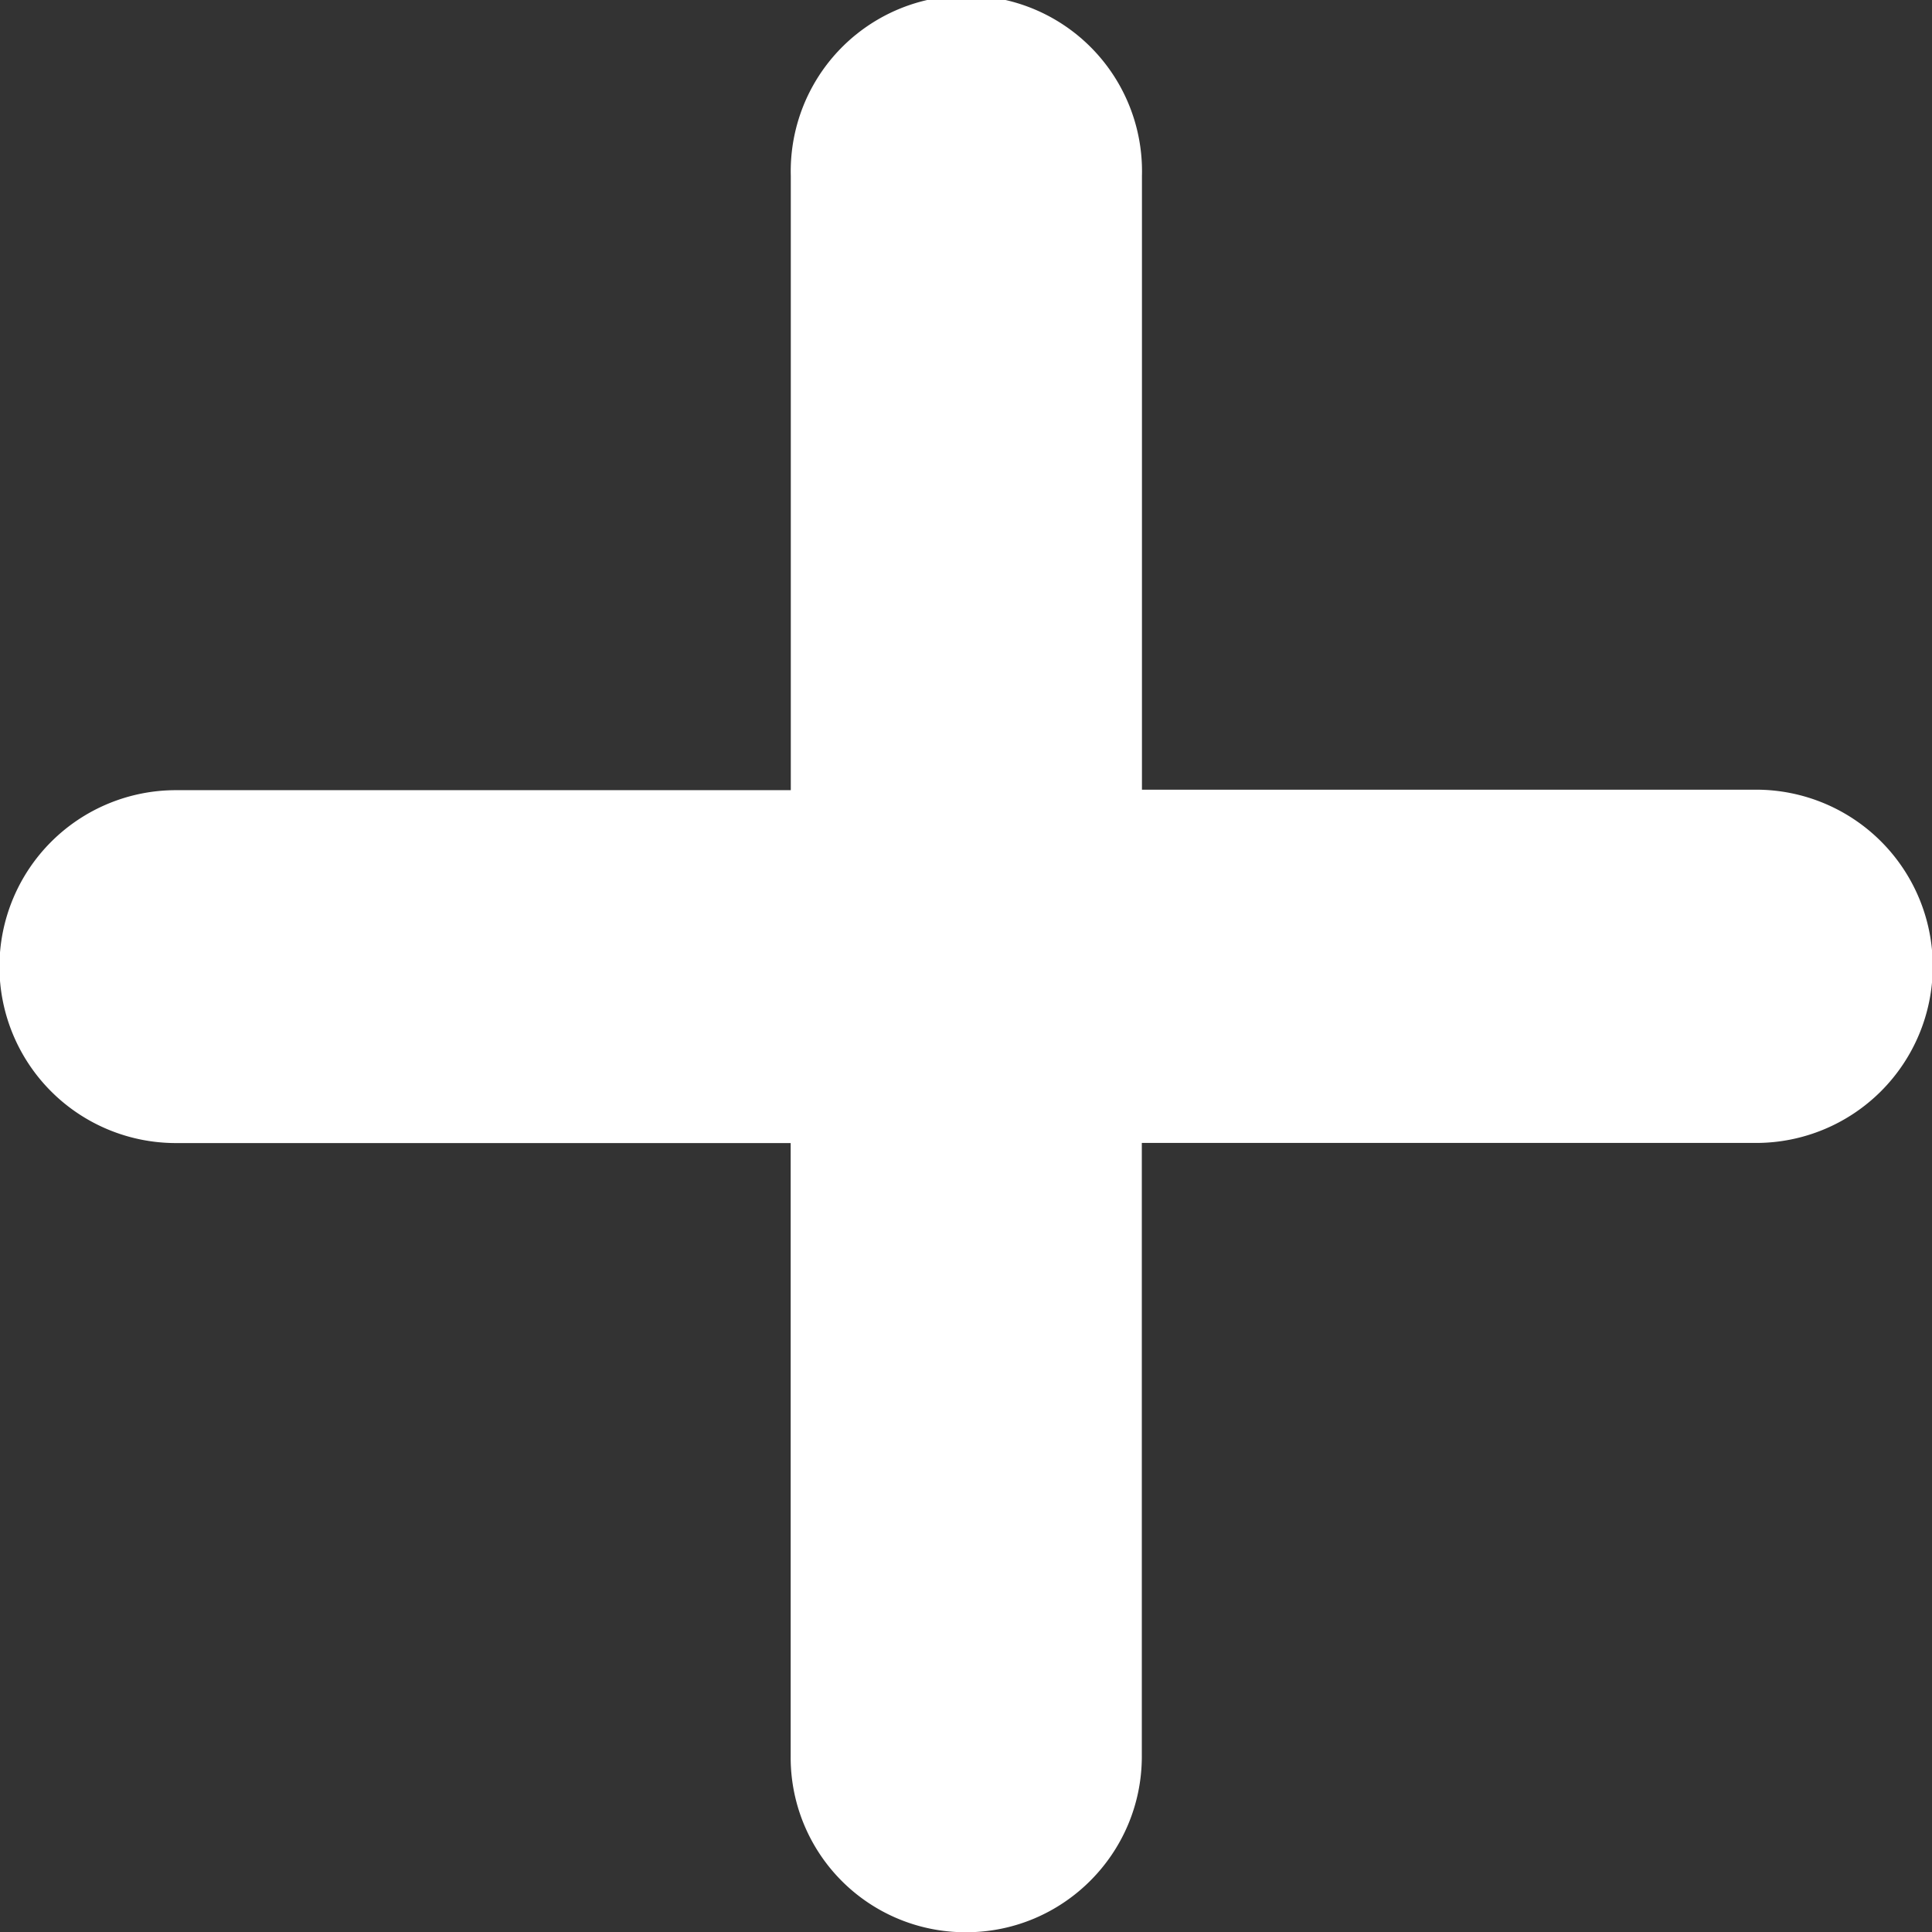 <svg xmlns="http://www.w3.org/2000/svg" width="15.565" height="15.567" viewBox="0.003 0 15.565 15.567"><rect x="0.003" y="0" width="15.565" height="15.567" fill="#333333" stroke="none"/><path d="M14.15 6.362H9.203V1.417a1.415 1.415 0 1 0-2.829 0v4.949H1.422a1.42 1.42 0 0 0-.004 2.843h4.955v4.94a1.408 1.408 0 0 0 1.413 1.418c.782 0 1.416-.635 1.416-1.417V9.208h4.949a1.423 1.423 0 0 0 0-2.846Z" fill="#fff" fill-rule="evenodd" data-name="Path 42"/></svg>